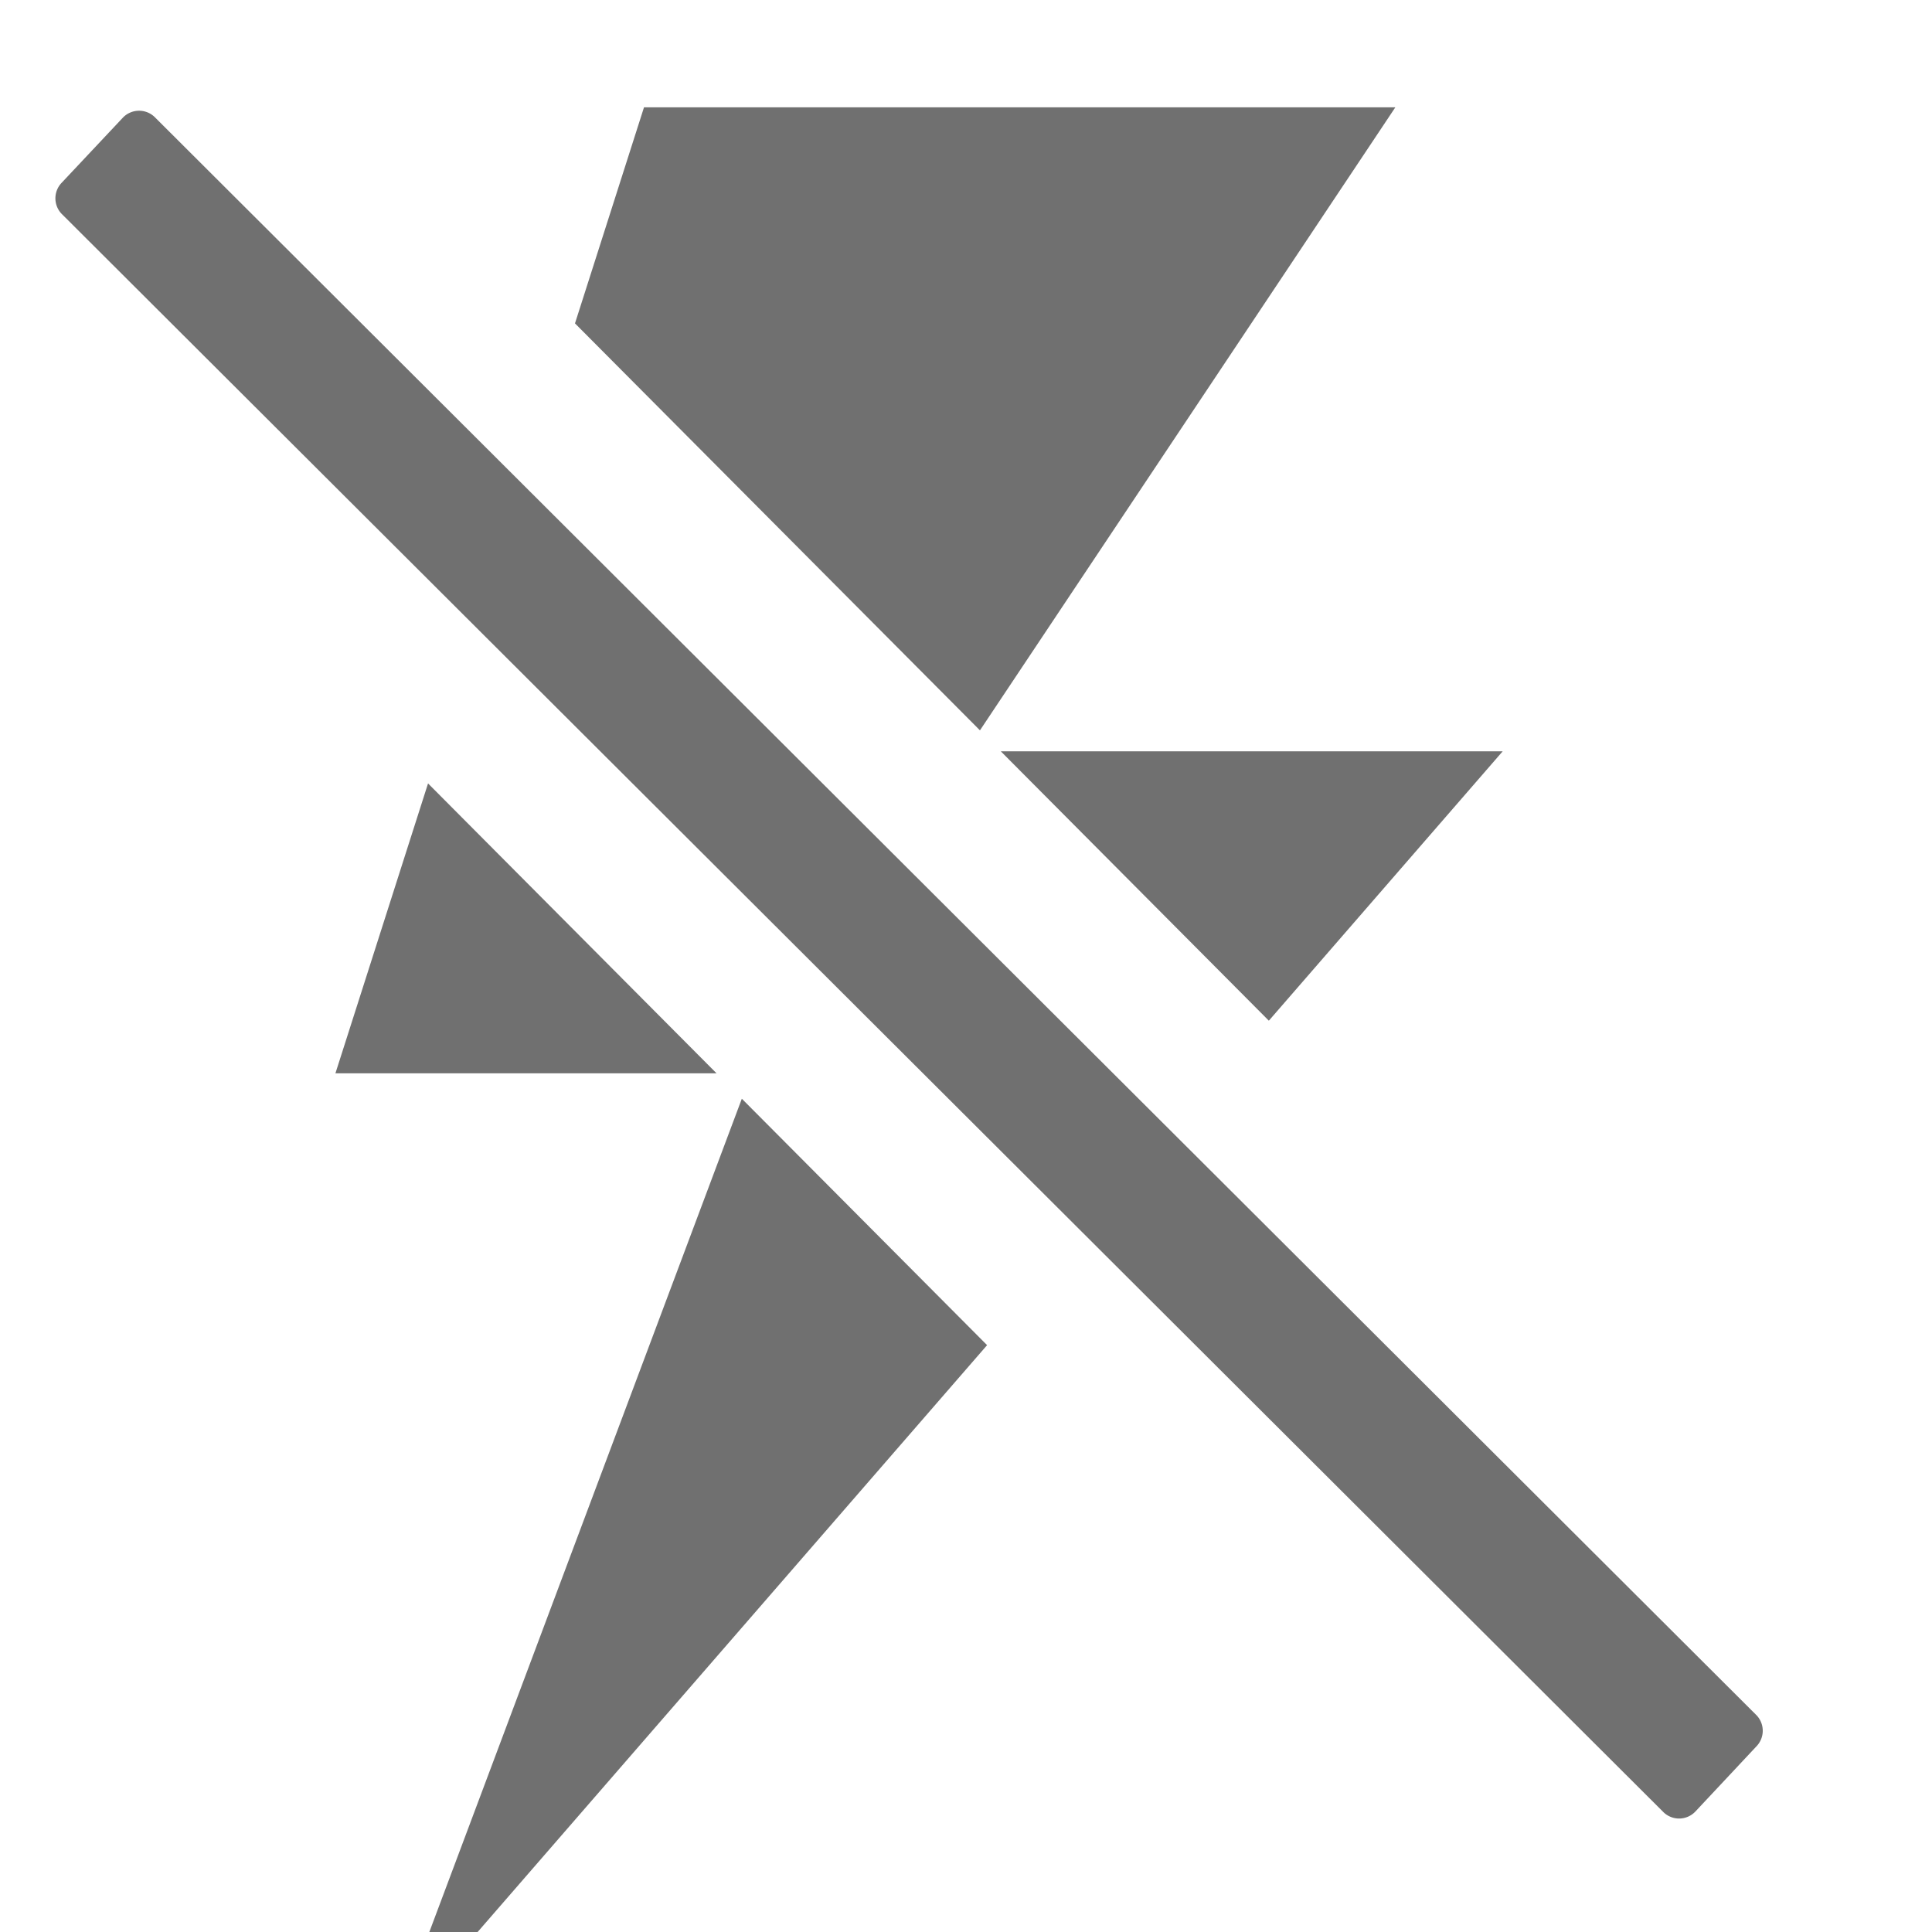 <svg xmlns="http://www.w3.org/2000/svg" data-name="S_FlashOff_18_N@2x" height="36" id="S_FlashOff_18_N_2x" viewBox="0 0 36 36" width="36"><defs><style>.fill{fill:#707070}</style></defs><title>S_FlashOff_18_N@2x</title><path class="fill" d="M13.823 20.473L8 36h.9l9.493-10.935-4.57-4.592zM18.26 13.609L26 2H12l-1.286 4.026 7.546 7.583zM23.643 19.019L28 14h-9.351l4.994 5.019zM7.976 14.598L6.25 20h7.102l-5.376-5.402zM32.734 32.535l-1.142 1.219a.418.418 0 0 1-.59.019L1.164 4a.418.418 0 0 1-.019-.59l1.142-1.215a.418.418 0 0 1 .59-.019l29.837 29.769a.418.418 0 0 1 .02.59z"/></svg>